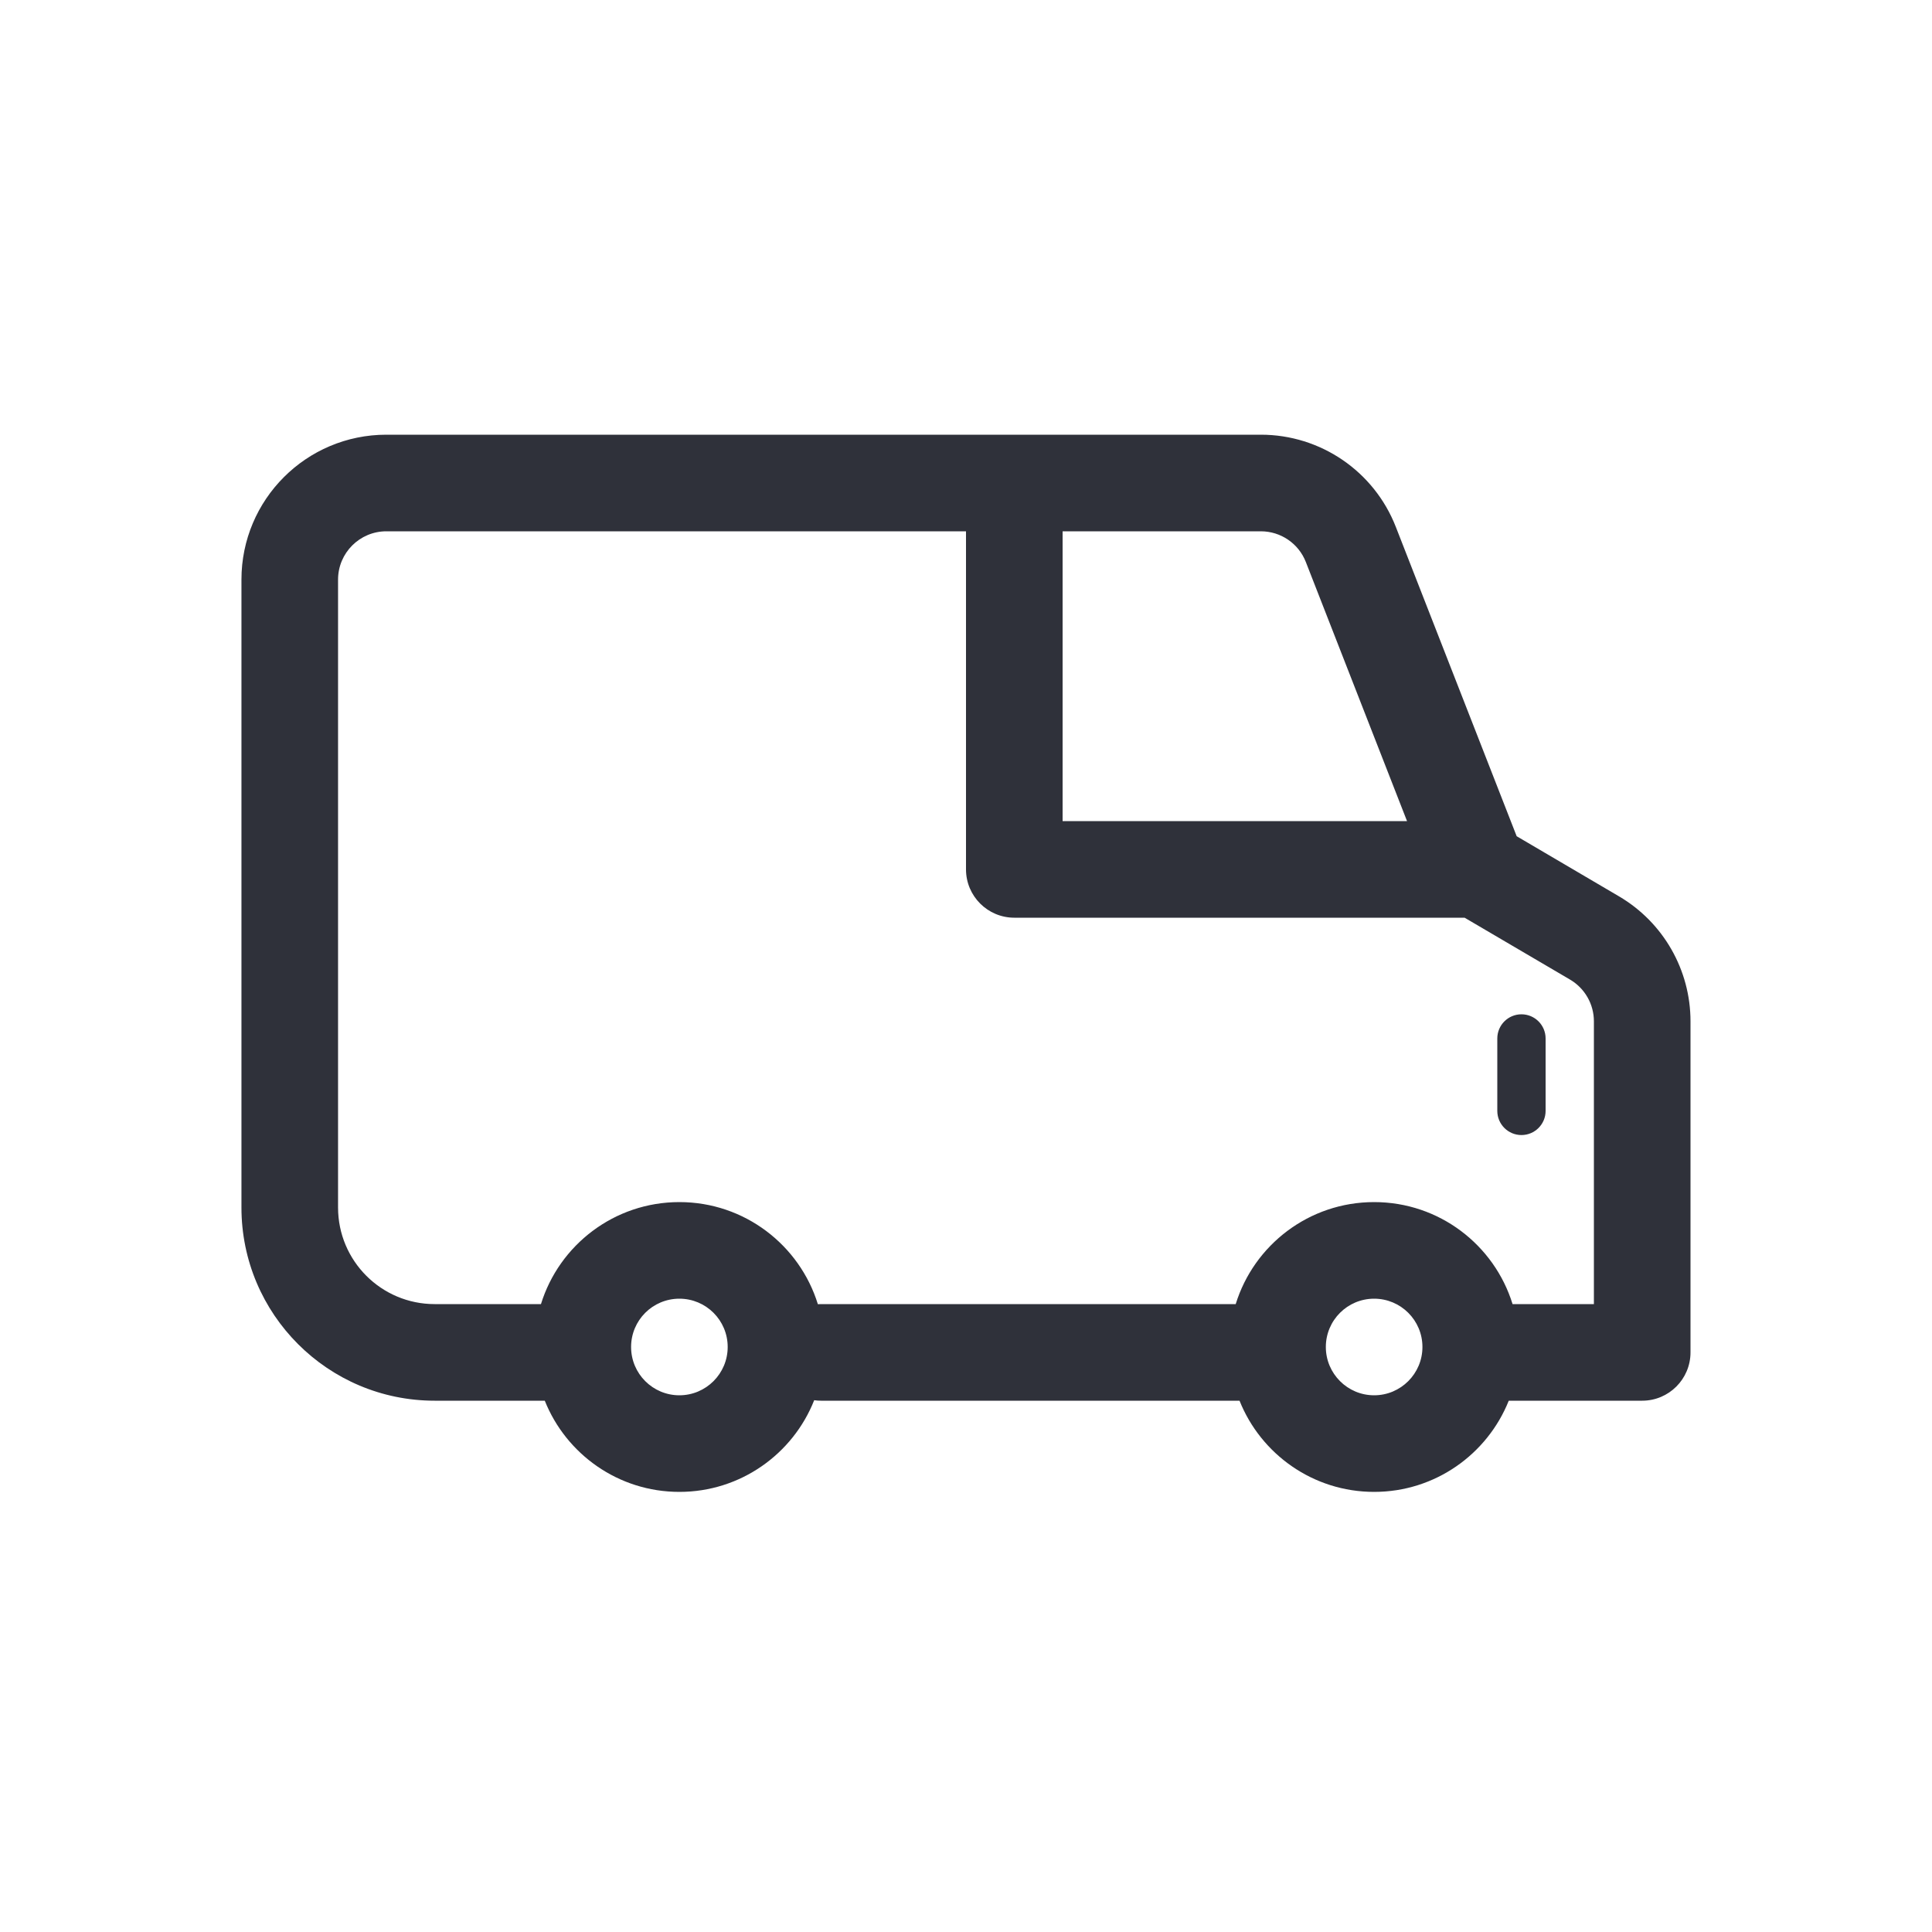 <?xml version="1.0" encoding="UTF-8"?>
<svg width="40px" height="40px" viewBox="0 0 40 40" version="1.1" xmlns="http://www.w3.org/2000/svg" xmlns:xlink="http://www.w3.org/1999/xlink">
    <!-- Generator: Sketch 59.1 (86144) - https://sketch.com -->
    <title>Vector Files/40x40/Flattened/Delivery/Delivery by Carrier</title>
    <desc>Created with Sketch.</desc>
    <g id="40x40/Flattened/Delivery/Delivery-by-Carrier" stroke="none" stroke-width="1" fill="none" fill-rule="evenodd">
        <path d="M30.323,19 L21,19 C20.448,19 20,18.552 20,18 L20,11 L7.999,11 C7.447,11 6.999,11.448 6.999,12 L6.999,25 C6.999,26.105 7.895,27 8.999,27 L11.2,27 C11.578,25.776 12.718,24.888 14.066,24.888 C15.414,24.888 16.555,25.778 16.933,27.002 C16.955,27.001 16.978,27 17,27 L25.584,27 C25.962,25.776 27.102,24.888 28.45,24.888 C29.798,24.888 30.938,25.776 31.316,27 L33,27 L33,21.145 C33,20.79 32.812,20.462 32.507,20.282 L30.323,19 L30.323,19 Z M29.131,17 L27.036,11.636 C26.887,11.253 26.517,11 26.105,11 L22,11 L22,17 L29.131,17 Z M16.857,28.99 C16.418,30.101 15.333,30.888 14.066,30.888 C12.802,30.888 11.721,30.106 11.279,29 L8.999,29 C6.79,29 4.999,27.209 4.999,25 L4.999,12 C4.999,10.343 6.342,9 7.999,9 L26.105,9 C27.341,9 28.45,9.758 28.899,10.909 L31.401,17.313 L33.52,18.558 C34.437,19.097 35,20.081 35,21.145 L35,28 C35,28.552 34.552,29 34,29 L31.237,29 C30.795,30.106 29.713,30.888 28.45,30.888 C27.187,30.888 26.105,30.106 25.663,29 L17,29 C16.951,29 16.904,28.997 16.857,28.99 L16.857,28.99 Z M15.066,27.888 C15.066,27.335 14.618,26.888 14.066,26.888 C13.513,26.888 13.066,27.335 13.066,27.888 C13.066,28.44 13.514,28.888 14.066,28.888 C14.618,28.888 15.066,28.439 15.066,27.888 Z M29.45,27.888 C29.45,27.335 29.002,26.888 28.45,26.888 C27.898,26.888 27.45,27.335 27.45,27.888 C27.45,28.439 27.898,28.888 28.45,28.888 C29.002,28.888 29.45,28.439 29.45,27.888 Z M31,21.5 C31,21.224 31.224,21 31.5,21 C31.776,21 32,21.224 32,21.5 L32,23 C32,23.276 31.776,23.5 31.5,23.5 C31.224,23.5 31,23.276 31,23 L31,21.5 Z" id="Delivery-by-Carrier" fill="#2F313A" fill-rule="nonzero"></path>
    </g>
</svg>